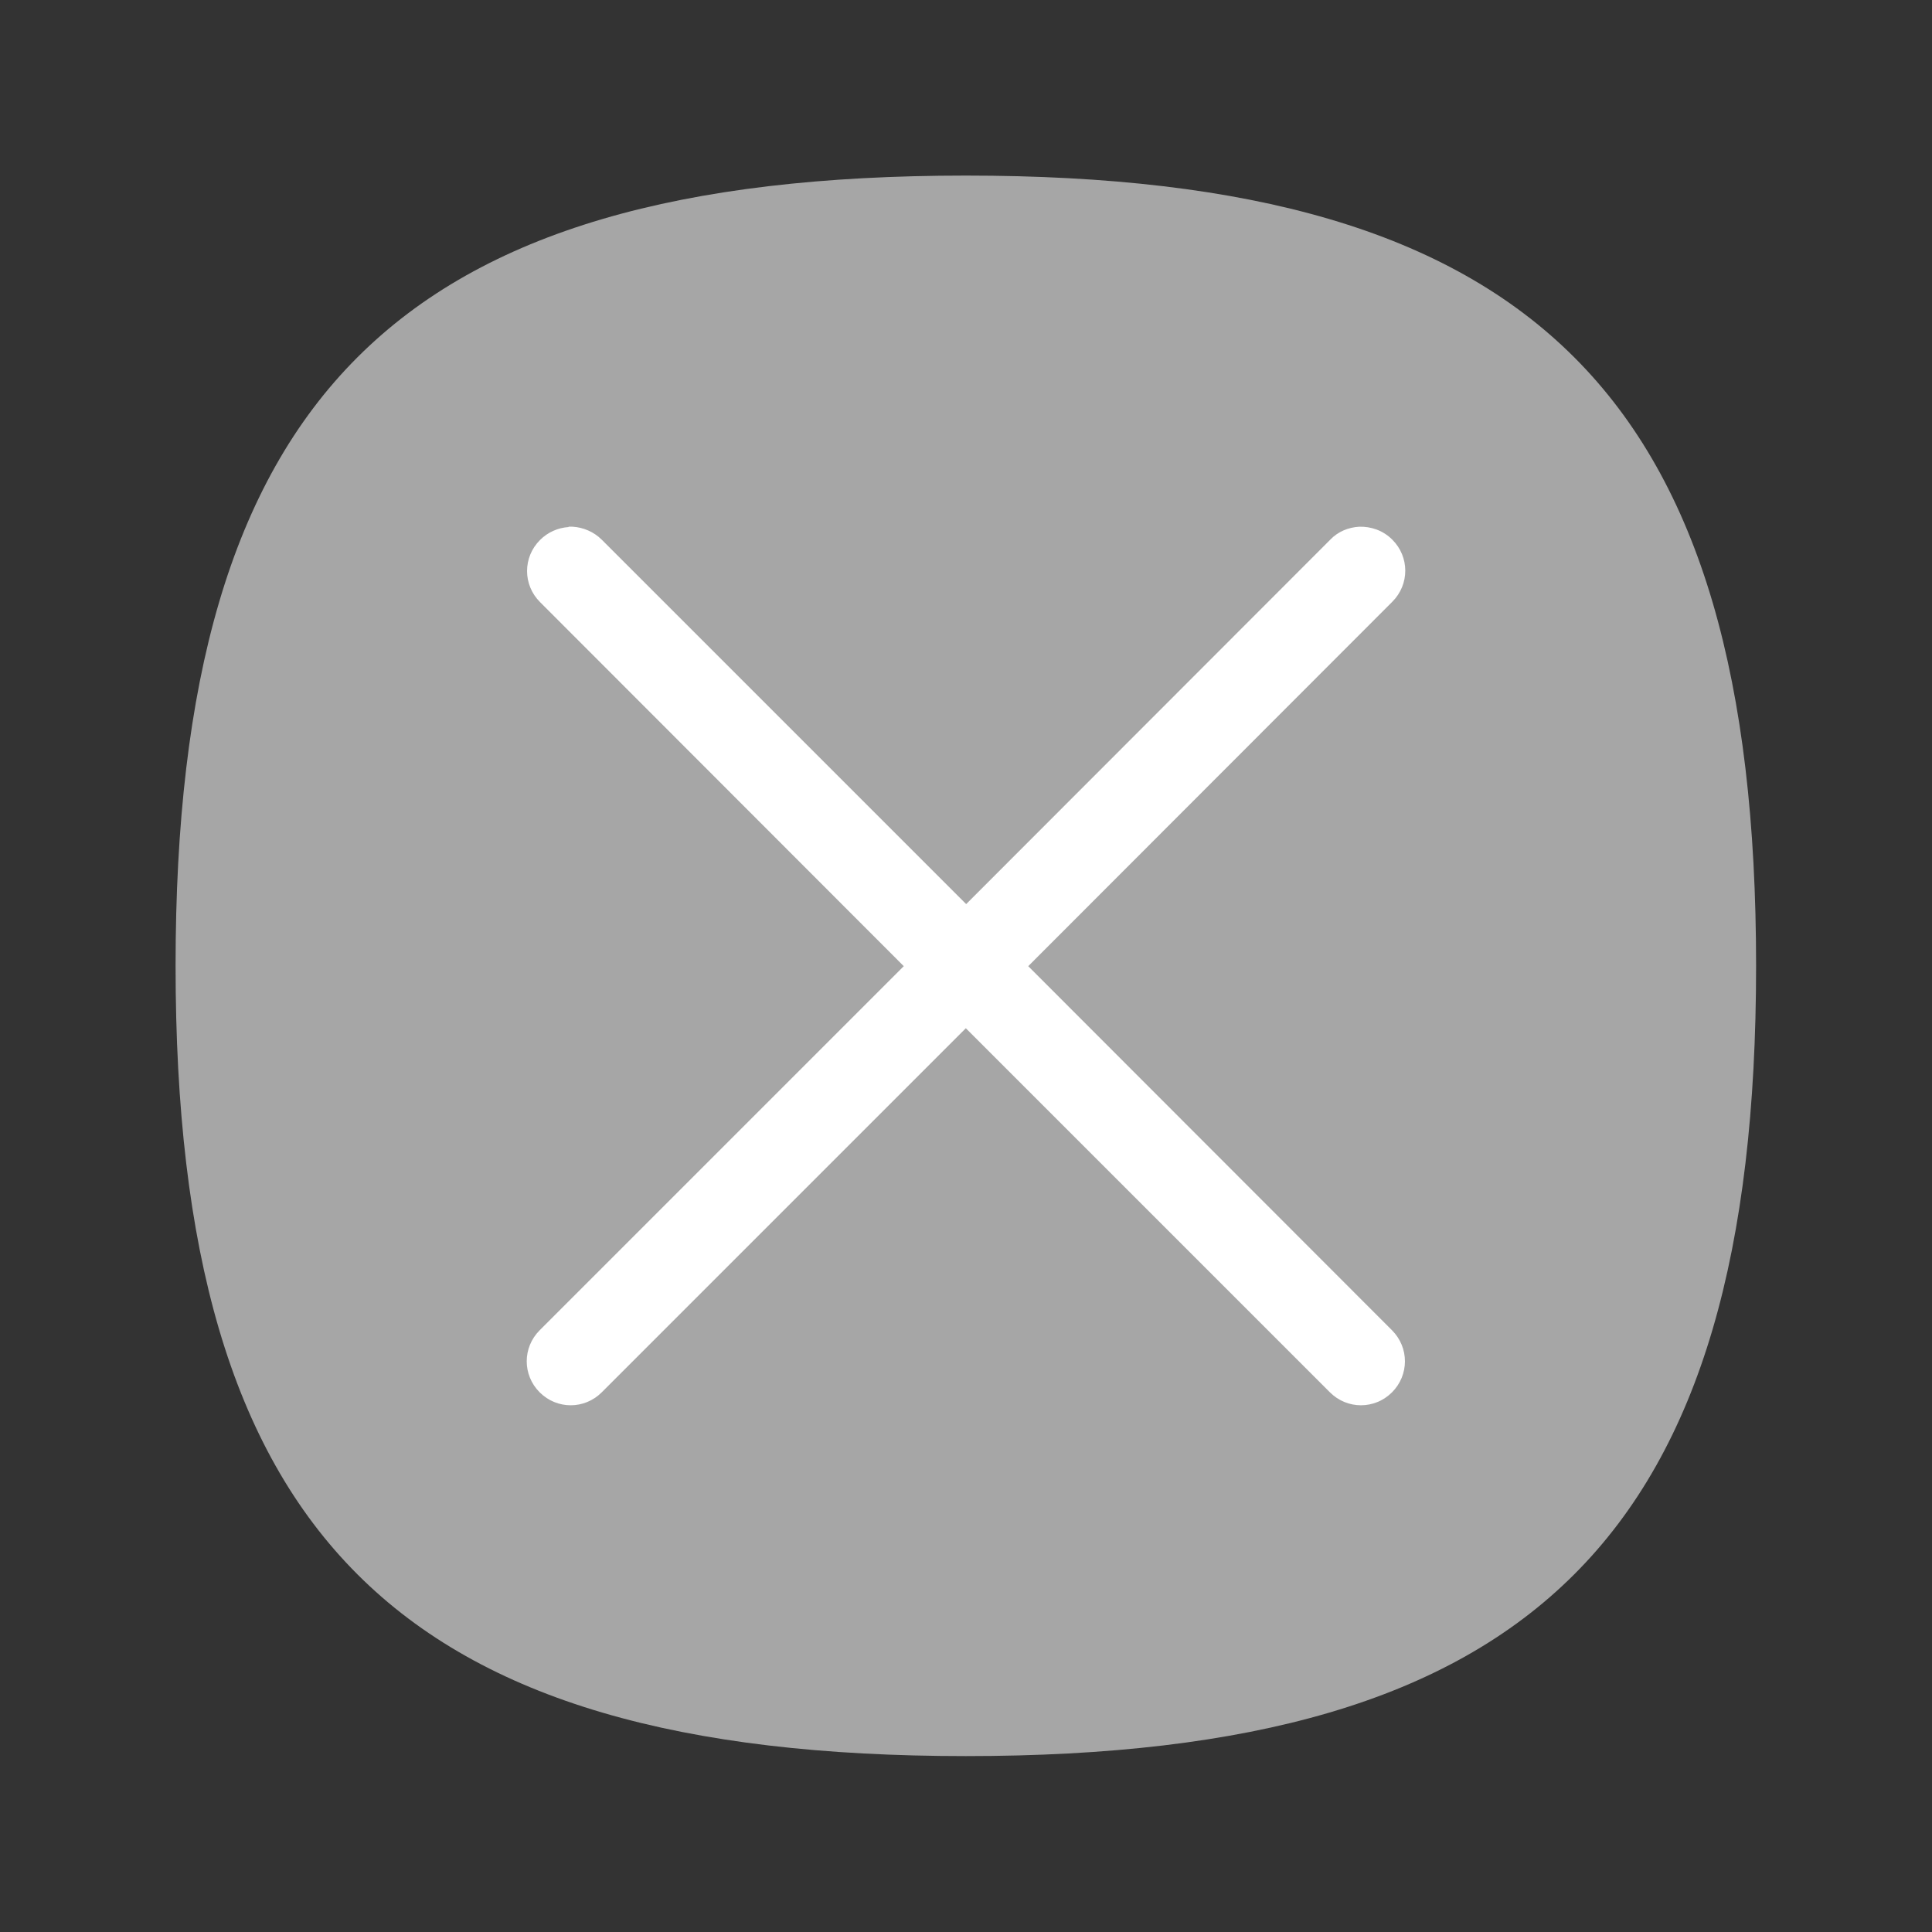 <?xml version="1.0" encoding="UTF-8" standalone="no"?>
<!-- Created with Inkscape (http://www.inkscape.org/) -->

<svg
   width="22"
   height="22"
   viewBox="0 0 5.821 5.821"
   version="1.1"
   id="svg5"
   inkscape:version="1.1.1 (3bf5ae0d25, 2021-09-20, custom)"
   sodipodi:docname="emblem-unavailable.svg"
   xmlns:inkscape="http://www.inkscape.org/namespaces/inkscape"
   xmlns:sodipodi="http://sodipodi.sourceforge.net/DTD/sodipodi-0.dtd"
   xmlns="http://www.w3.org/2000/svg"
   xmlns:svg="http://www.w3.org/2000/svg">
  <rect x="0" y="0" width="5.821" height="5.821" fill="#333333" stroke="none"/>
  <sodipodi:namedview
     id="namedview7"
     pagecolor="#ffffff"
     bordercolor="#666666"
     borderopacity="1.0"
     inkscape:pageshadow="2"
     inkscape:pageopacity="0.0"
     inkscape:pagecheckerboard="true"
     inkscape:document-units="px"
     showgrid="false"
     units="px"
     width="16px"
     inkscape:zoom="24.78125"
     inkscape:cx="4.5598991"
     inkscape:cy="13.054224"
     inkscape:window-width="1920"
     inkscape:window-height="996"
     inkscape:window-x="0"
     inkscape:window-y="0"
     inkscape:window-maximized="1"
     inkscape:current-layer="svg5" />
  <defs
     id="defs2" />
  <path
     d="m 0.529,2.91 c 0,-1.714 0.667,-2.381 2.381,-2.381 1.714,0 2.381,0.667 2.381,2.381 0,1.714 -0.667,2.381 -2.381,2.381 -1.714,0 -2.381,-0.667 -2.381,-2.381"
     id="path2"
     style="opacity:0.9;fill:#b3b3b3;fill-opacity:1;stroke:none;stroke-width:0.024" />
  <path
     id="rect846-3"
     style="fill:#ffffff;stroke-width:0.257"
     d="m 1.713,1.588 c -0.031,0.002 -0.062,0.015 -0.086,0.039 -0.052,0.052 -0.052,0.135 0,0.187 L 2.723,2.911 1.626,4.008 c -0.052,0.052 -0.052,0.135 0,0.187 0.052,0.052 0.135,0.052 0.187,0 l 1.097,-1.097 1.097,1.097 c 0.052,0.052 0.135,0.052 0.187,0 0.052,-0.052 0.052,-0.135 0,-0.187 L 3.098,2.911 4.195,1.813 c 0.052,-0.052 0.052,-0.135 0,-0.187 -0.028,-0.028 -0.064,-0.04 -0.1,-0.039 -0.032,0.002 -0.063,0.014 -0.087,0.039 L 2.911,2.724 1.813,1.626 c -0.024,-0.024 -0.056,-0.037 -0.087,-0.039 -0.004,-2.151e-4 -0.009,-2.431e-4 -0.013,0 z"
     sodipodi:nodetypes="ccsccscccscccssccssc" />
</svg>
